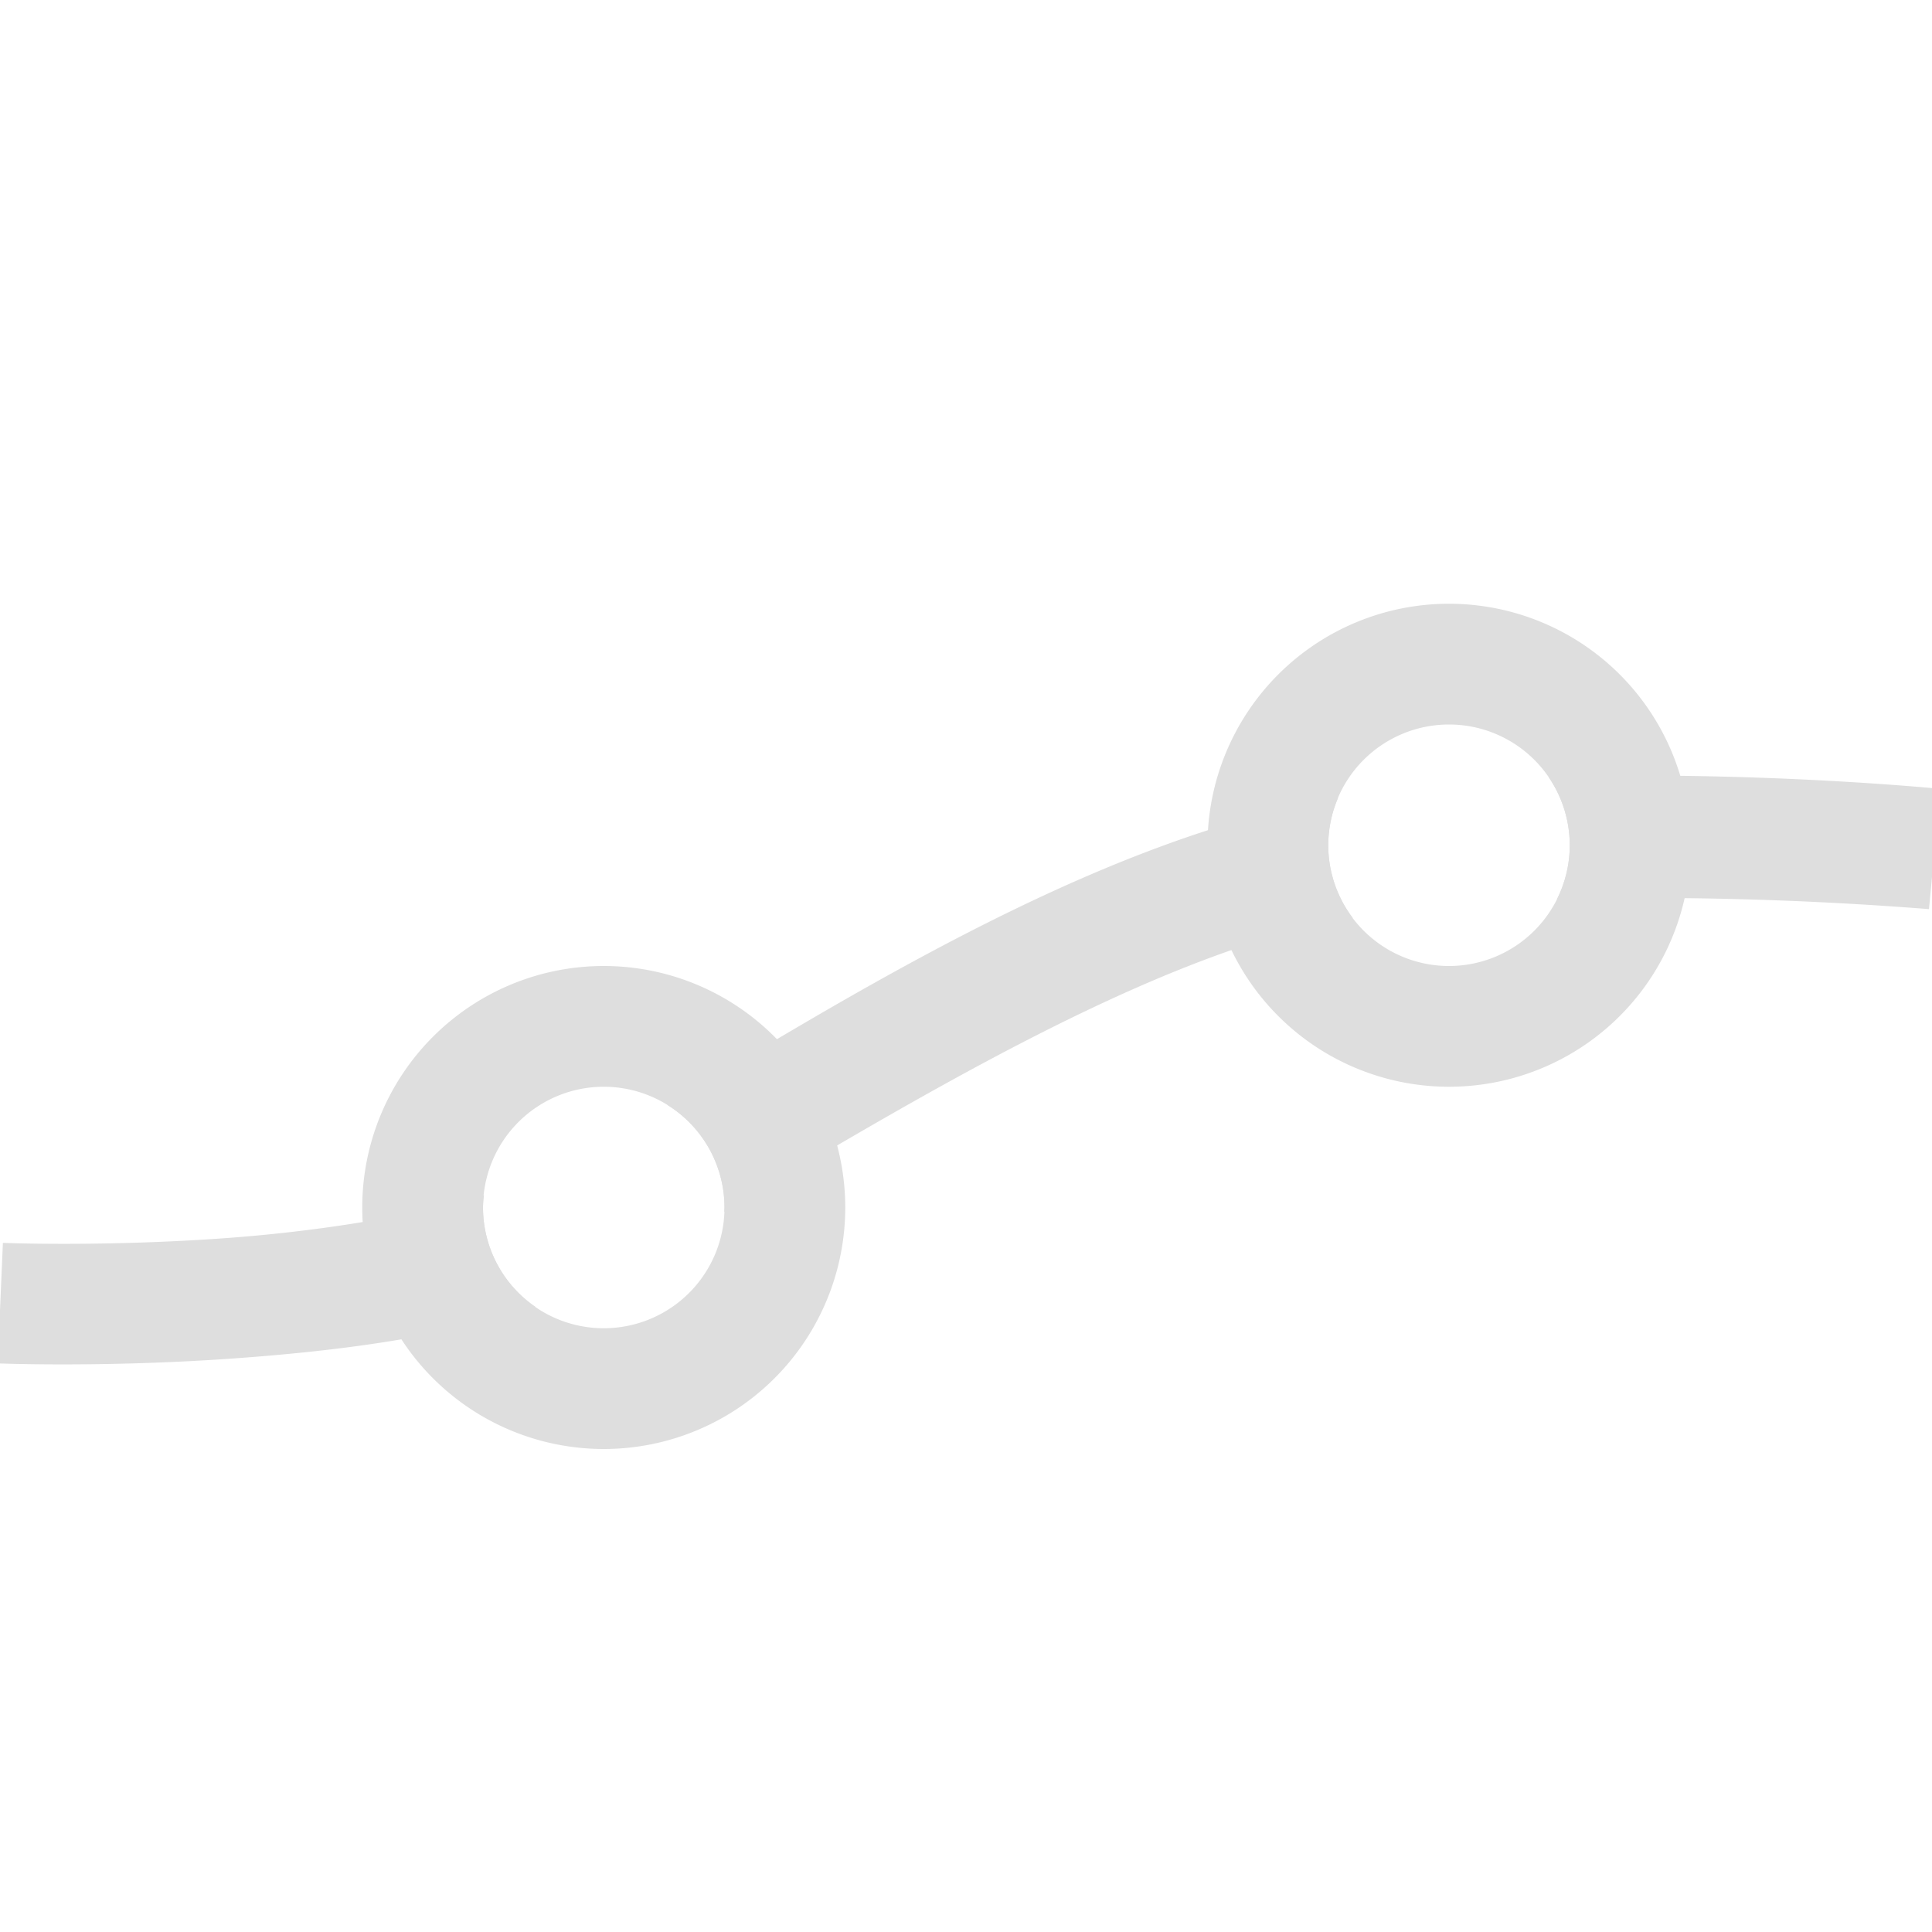 <?xml version='1.0' encoding='ASCII'?>
<svg xmlns="http://www.w3.org/2000/svg" width="16" height="16">
<defs><style id="current-color-scheme" type="text/css">.ColorScheme-Contrast{color:#dedede; fill:currentColor;}</style></defs><path fill="currentColor" fill-rule="evenodd" d="M5 8a2 2 0 0 0-2 2 2 2 0 0 0 2 2 2 2 0 0 0 2-2 2 2 0 0 0-2-2m0 1a1 1 0 0 1 1 1 1 1 0 0 1-1 1 1 1 0 0 1-1-1 1 1 0 0 1 1-1m7-4a2 2 0 0 0-2 2 2 2 0 0 0 2 2 2 2 0 0 0 2-2 2 2 0 0 0-2-2m0 1a1 1 0 0 1 1 1 1 1 0 0 1-1 1 1 1 0 0 1-1-1 1 1 0 0 1 1-1" style="paint-order:stroke fill markers;fill:currentColor" class="ColorScheme-Contrast"/>
<path fill="currentColor" d="M13.471 6.424q-.317.001-.645.013A1 1 0 0 1 13 7a1 1 0 0 1-.105.445 30 30 0 0 1 3.08.084l.094-.996s-.762-.076-1.787-.101a24 24 0 0 0-.811-.008m-2.389.183-.166.03c-1.9.37-3.888 1.613-5.39 2.513A1 1 0 0 1 6 10l-.002.037c1.545-.91 3.49-2.105 5.108-2.42l.097-.015A1 1 0 0 1 11 7a1 1 0 0 1 .082-.393M4.008 9.898c-.64.188-1.437.305-2.144.356-1.018.073-1.84.039-1.84.039l-.043.998s.877.036 1.955-.041c.797-.057 1.703-.163 2.5-.426A1 1 0 0 1 4 10a1 1 0 0 1 .008-.102" style="-inkscape-stroke:none;fill:currentColor" class="ColorScheme-Contrast"/>
</svg>
